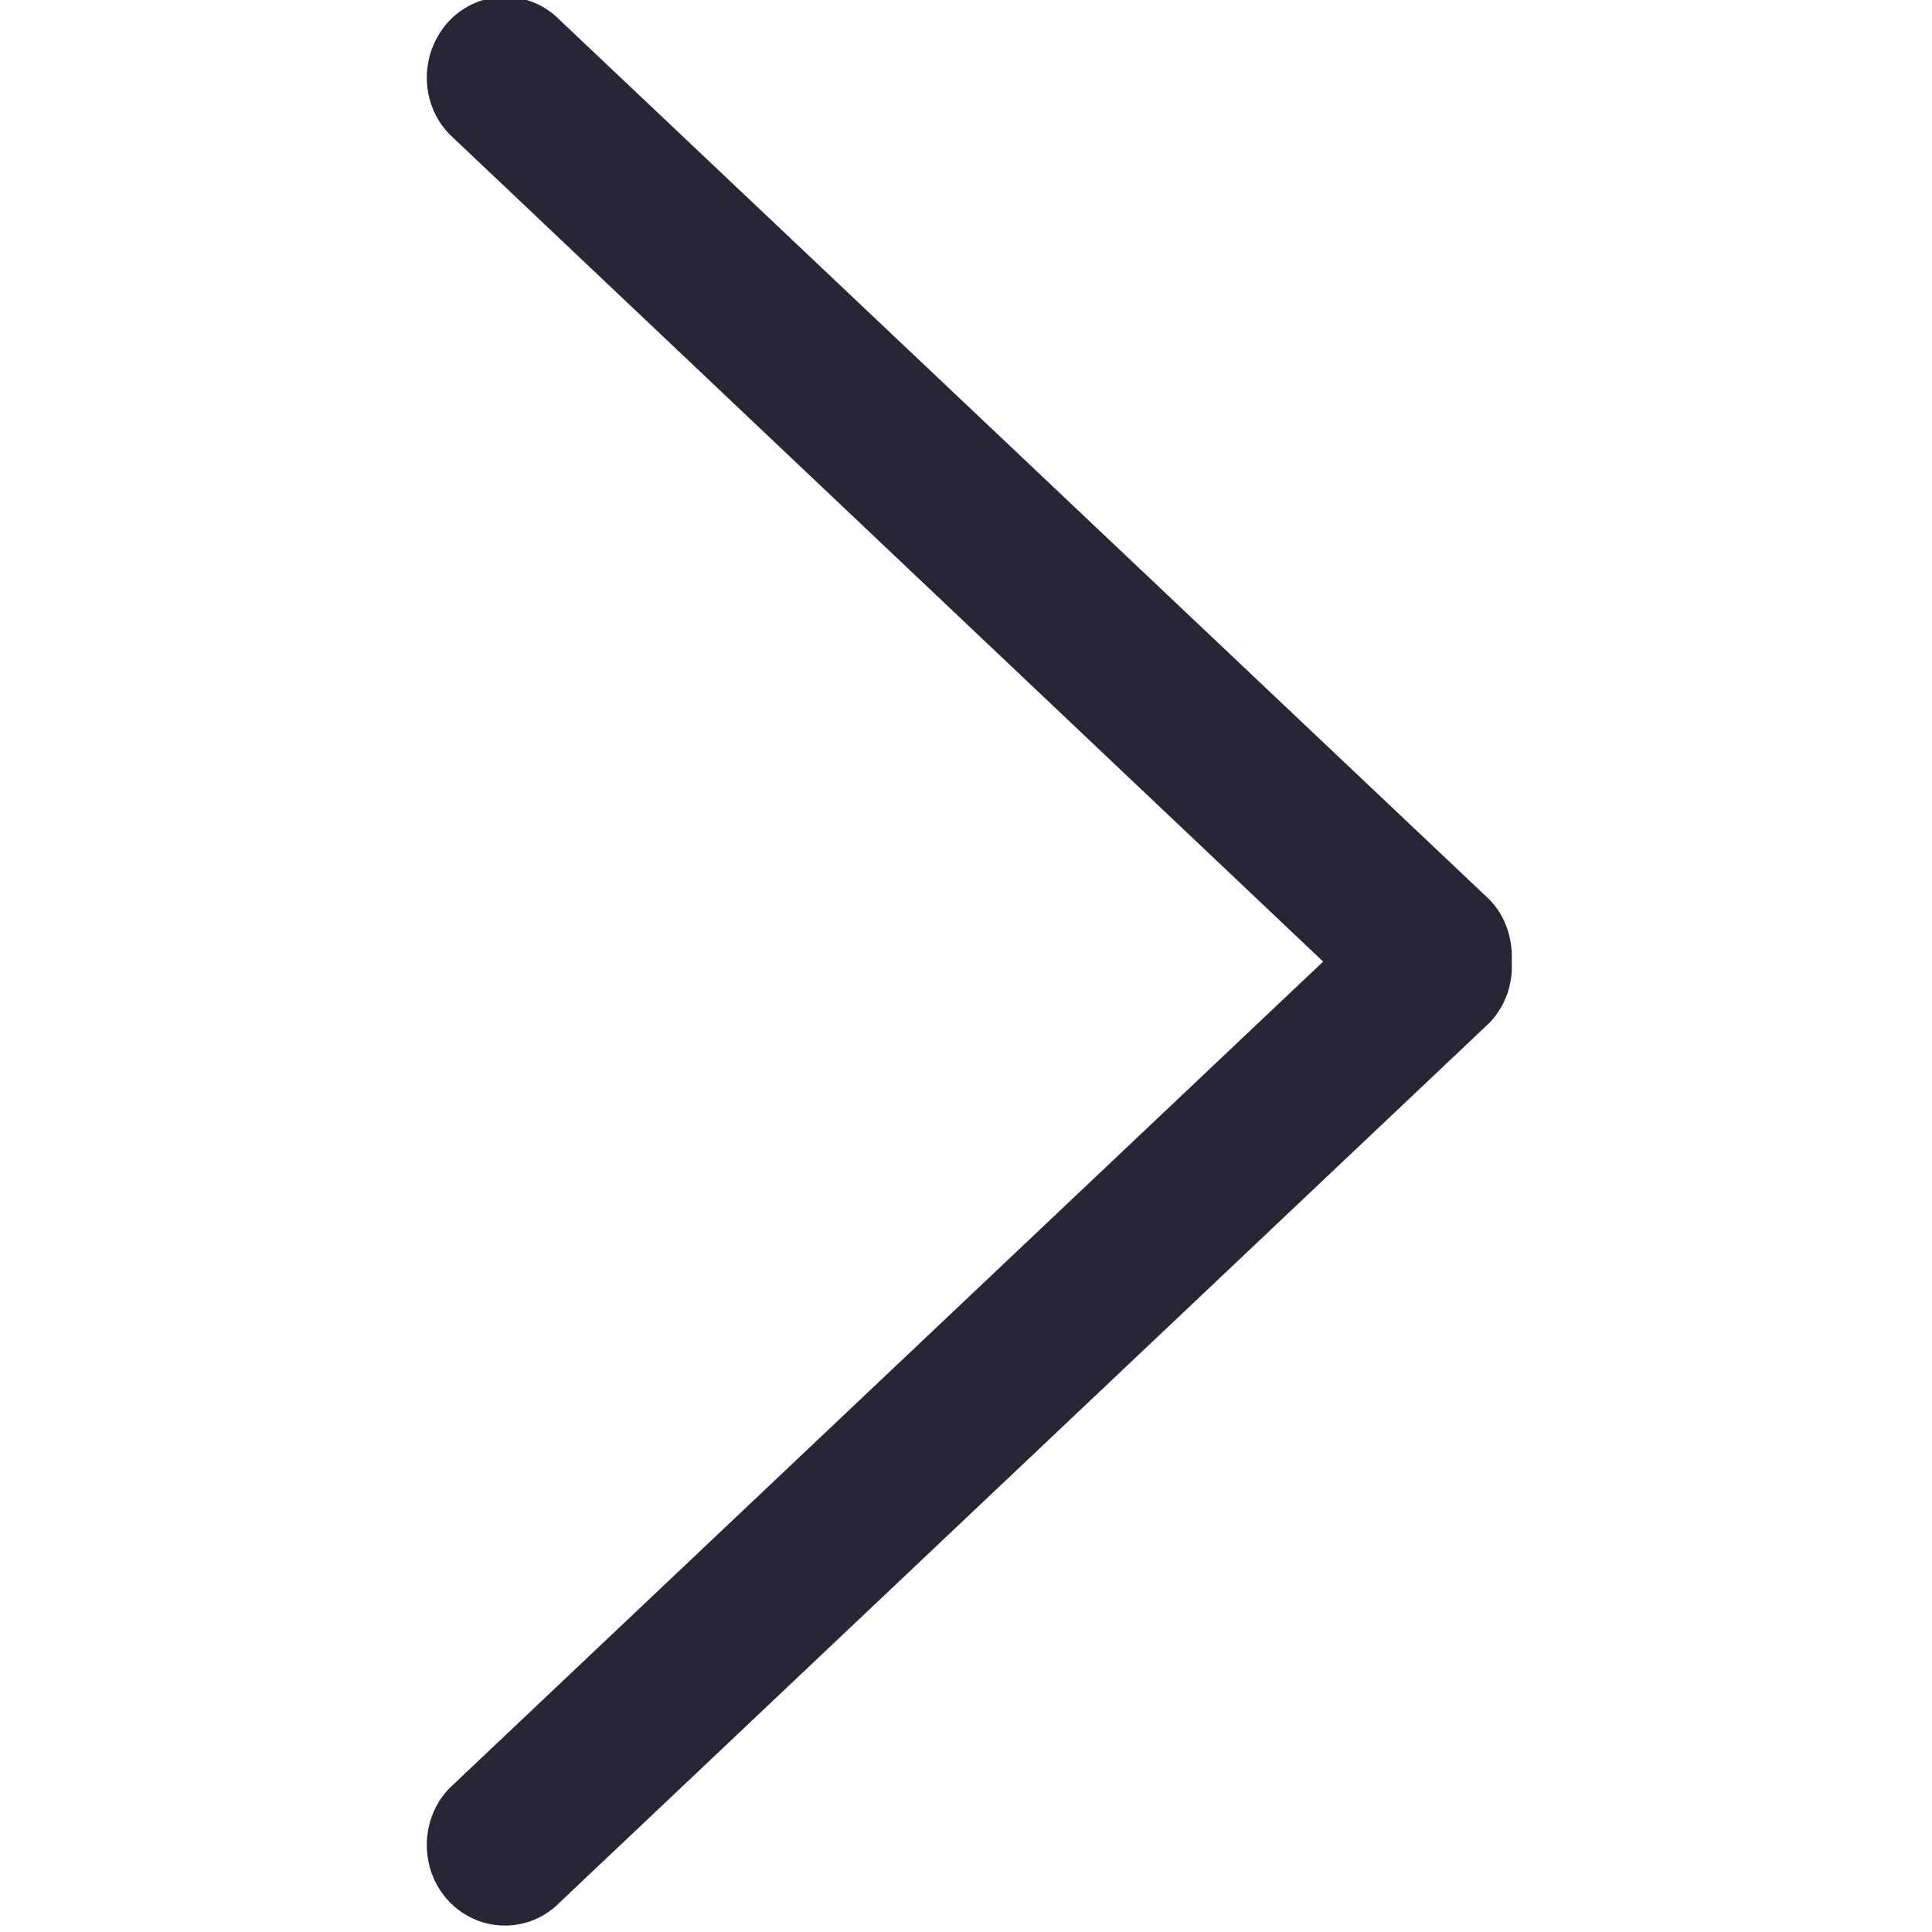 <?xml version="1.0" encoding="utf-8"?>
<!-- Generator: Adobe Illustrator 19.0.0, SVG Export Plug-In . SVG Version: 6.00 Build 0)  -->
<svg version="1.1" id="图层_1" xmlns="http://www.w3.org/2000/svg" xmlns:xlink="http://www.w3.org/1999/xlink" x="0px" y="0px"
	 viewBox="-320 198.3 200 200" style="enable-background:new -320 198.3 200 200;" xml:space="preserve">
<style type="text/css">
	.st0{fill:#272636;}
</style>
<g>
	<g transform="scale(0.195, 0.195)">
		<path class="st0" d="M-938.6,1527.4l-463.7,438.7c-16.2,16.6-16.2,44,0,60.6s42.5,16.6,58.6,0l493.5-466.9
			c8.6-9,12.4-20.9,11.7-32.4c0.6-11.9-3.1-23.9-11.7-32.8l-493.5-466.9c-16.1-16.6-42.4-16.6-58.6,0c-16.2,17.1-16.2,44,0,60.6
			L-938.6,1527.4"/>
	</g>
</g>
</svg>
